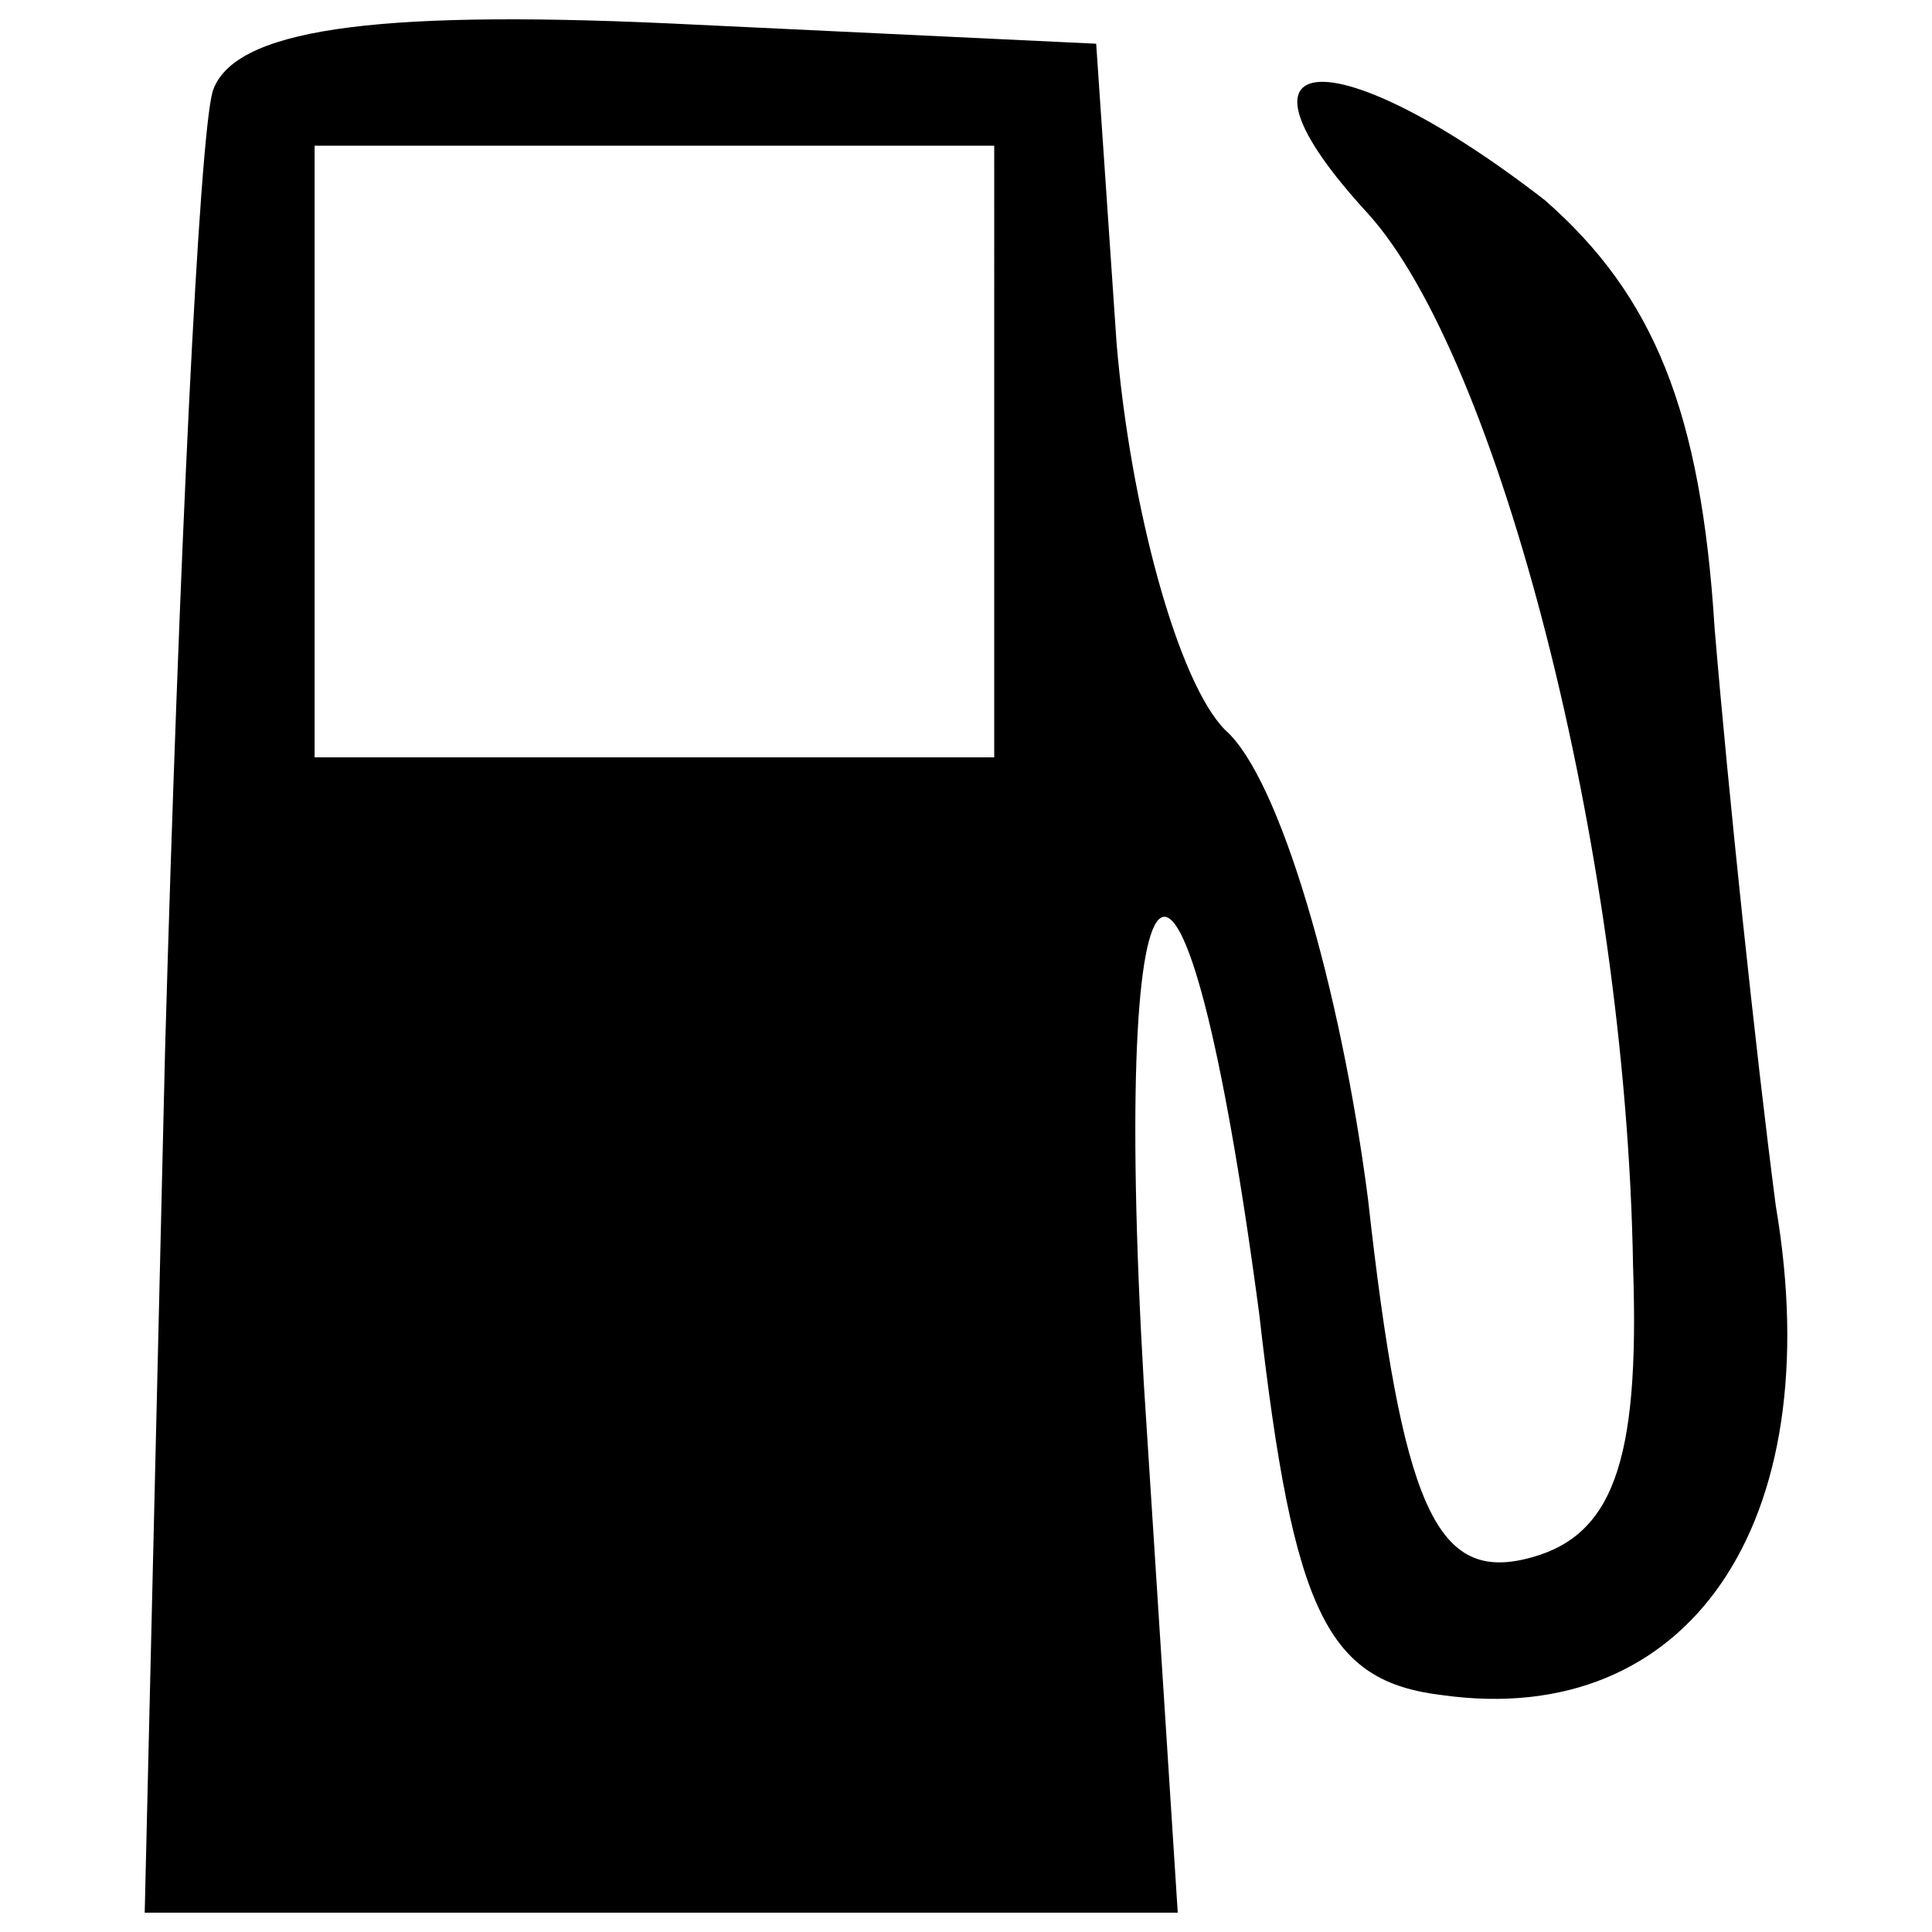 <?xml version="1.0" encoding="utf-8"?>
<!-- Svg Vector Icons : http://www.onlinewebfonts.com/icon -->
<!DOCTYPE svg PUBLIC "-//W3C//DTD SVG 1.1//EN" "http://www.w3.org/Graphics/SVG/1.1/DTD/svg11.dtd">
<svg version="1.1" xmlns="http://www.w3.org/2000/svg" xmlns:xlink="http://www.w3.org/1999/xlink" x="0px" y="0px" viewBox="0 0 1000 1000" enable-background="new 0 0 1000 1000" xml:space="preserve">
<g><g transform="translate(0,28) scale(0.1,-0.1)"><path d="M1100.8-192.6c-70.4-246-175.9-2462.4-246.3-4959.8L749-9620h2673.5H6096l-175.9,2743.7c-175.9,3025.4,210.9,3271.7,598.1,351.8c175.9-1547.6,351.8-1899.3,949.5-1969.8c1266.6-175.9,2005.1,879.4,1723.8,2532.8c-105.5,809-246.3,2145.7-316.7,2990c-70.1,1125.7-316.4,1723.5-879.4,2216.1C6905,89.1,6271.8,53.7,7080.8-825.8c668.5-738.6,1336.7-3271.4,1372-5452.4c35-1019.9-105.8-1407.1-563-1512.5c-457.2-105.5-633.1,281.3-809,1864.3c-140.9,1090.7-457.2,2181-738.6,2427.3c-246.3,246.3-492.6,1160.8-563,2005.2L5673.8,53.7L3457.7,159.1C1909.8,229.6,1206.2,124.1,1100.8-192.6z M5146.1-2057v-1583H3387.3H1628.4v1583v1583h1758.9h1758.8V-2057z"/></g></g>
</svg>
